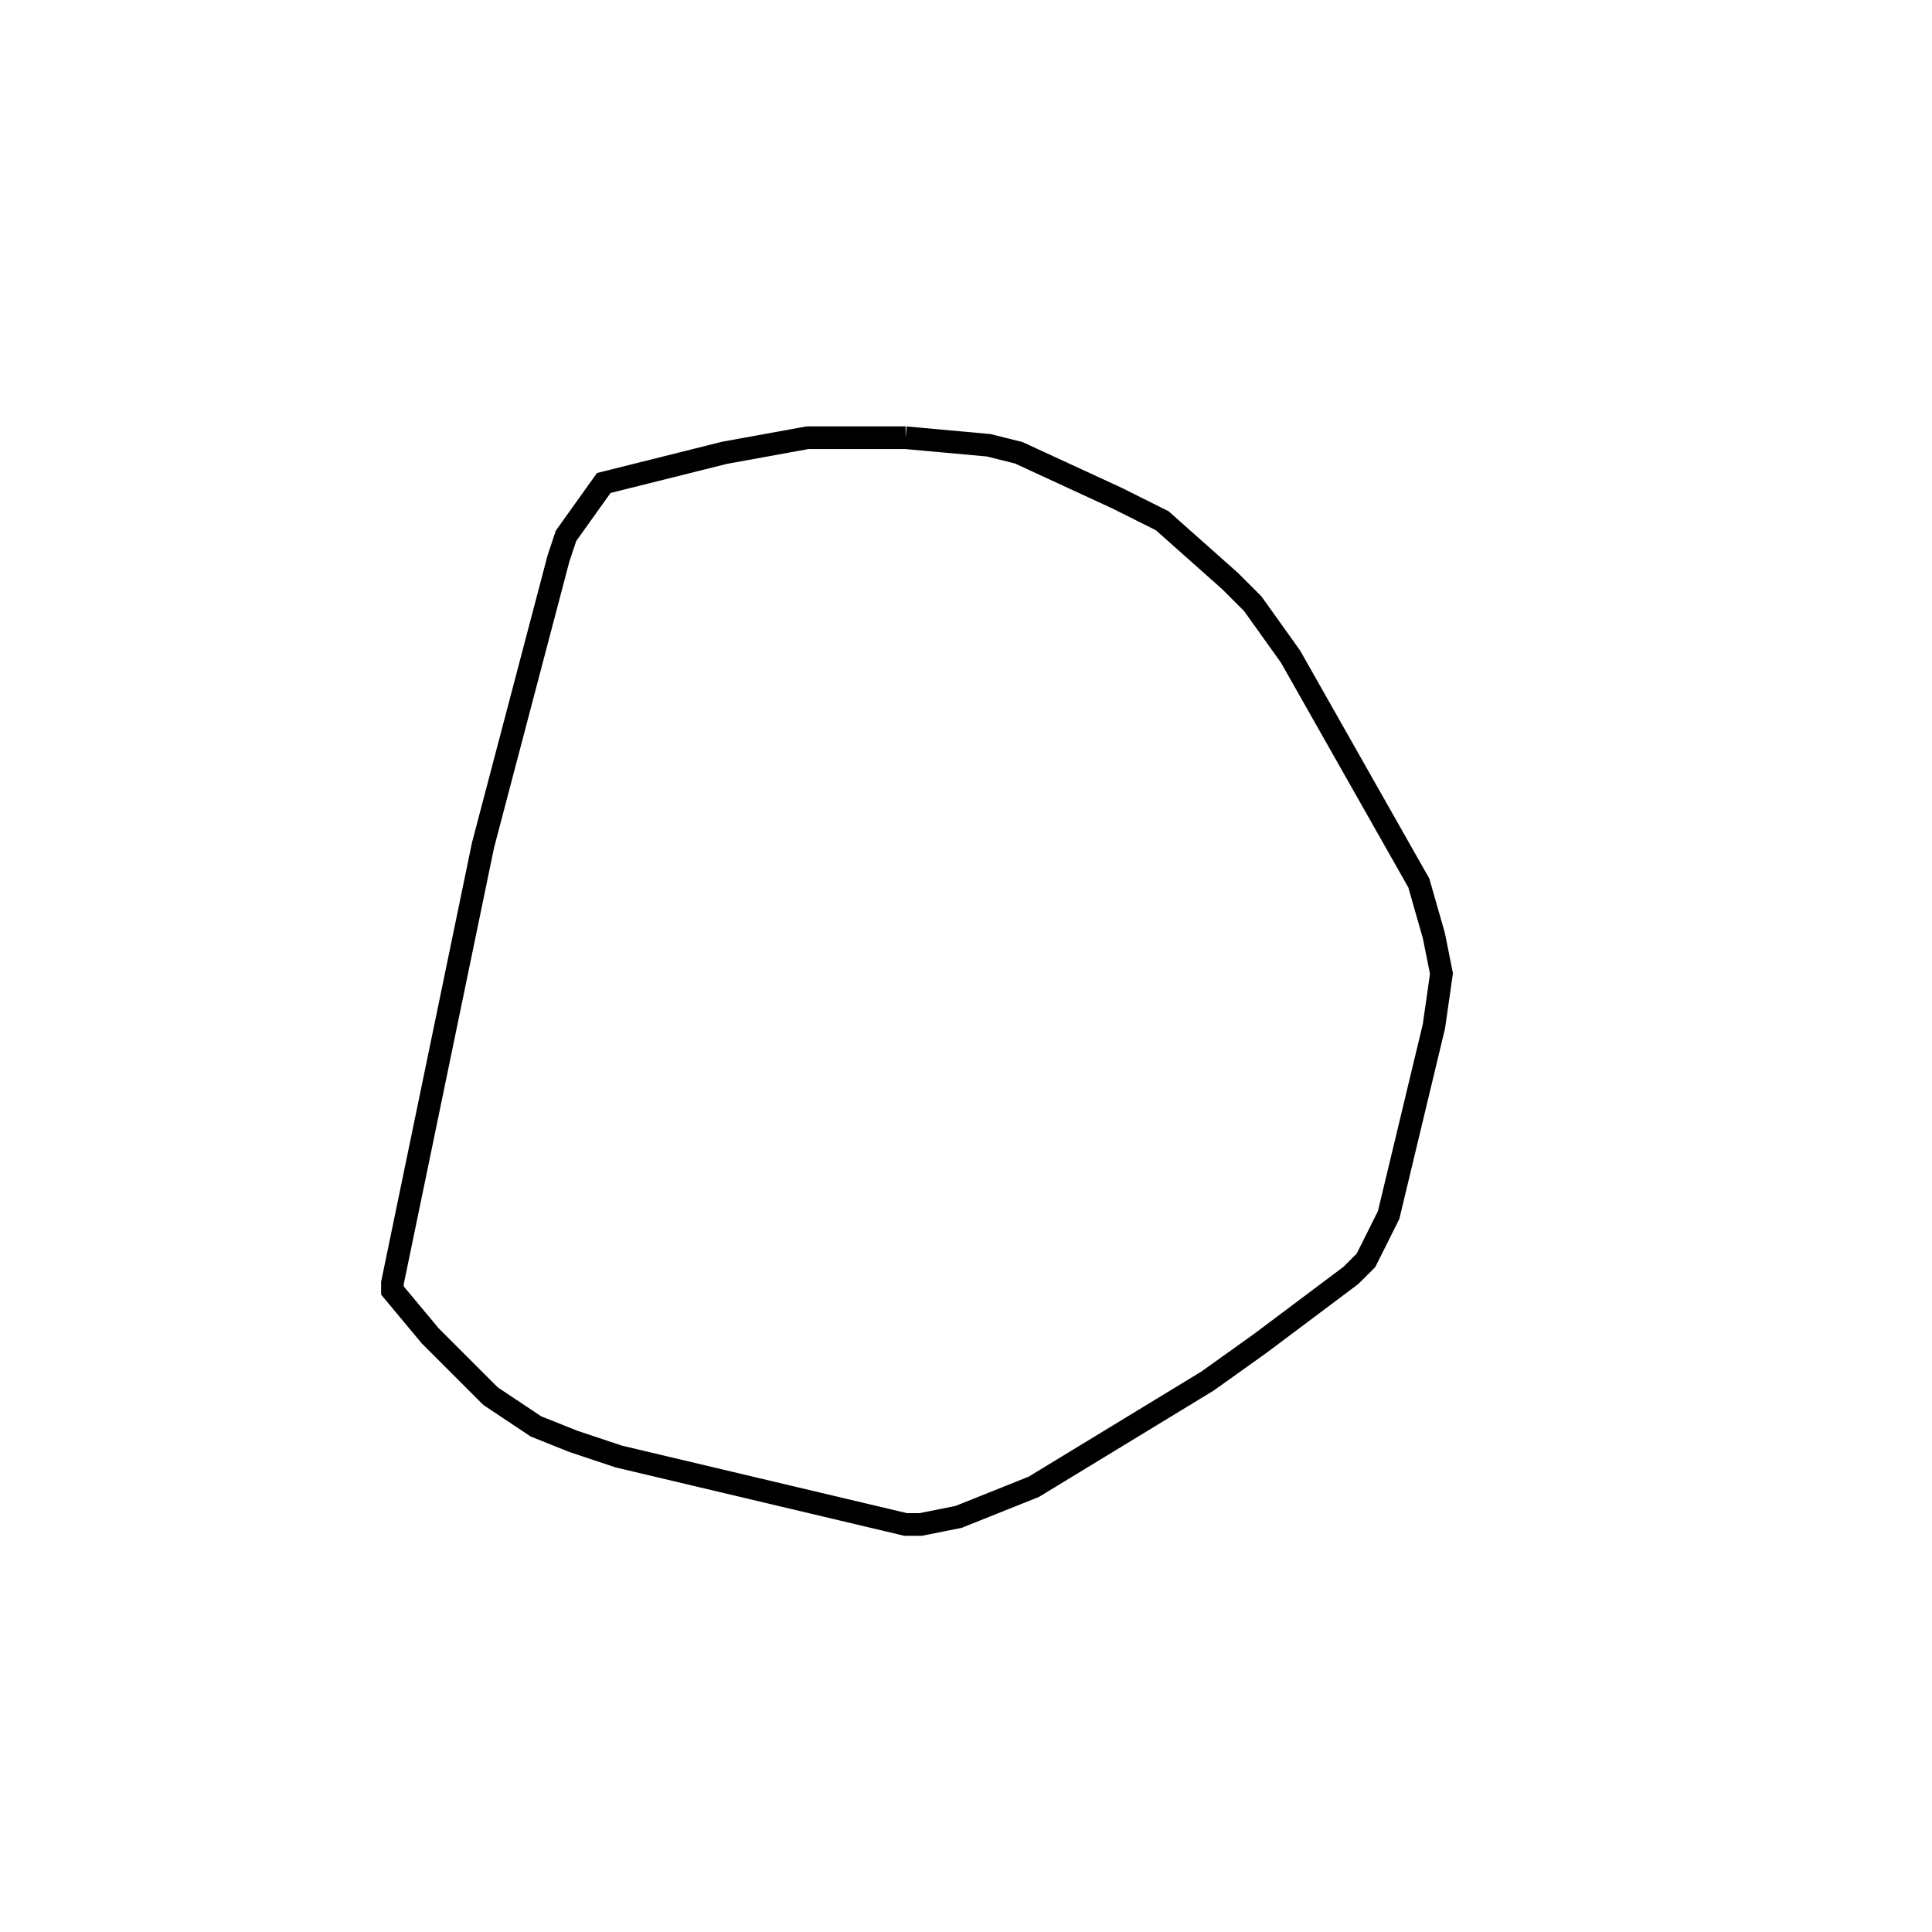 <svg width="256" height="256" xmlns="http://www.w3.org/2000/svg" fill-opacity="0" stroke="black" stroke-width="3" ><path d="M120 58 131 59 135 60 148 66 154 69 163 77 166 80 171 87 188 117 190 124 191 129 190 136 184 161 181 167 179 169 167 178 160 183 137 197 127 201 122 202 120 202 82 193 76 191 71 189 65 185 57 177 52 171 52 170 64 112 74 74 75 71 80 64 96 60 107 58 120 58 "/></svg>